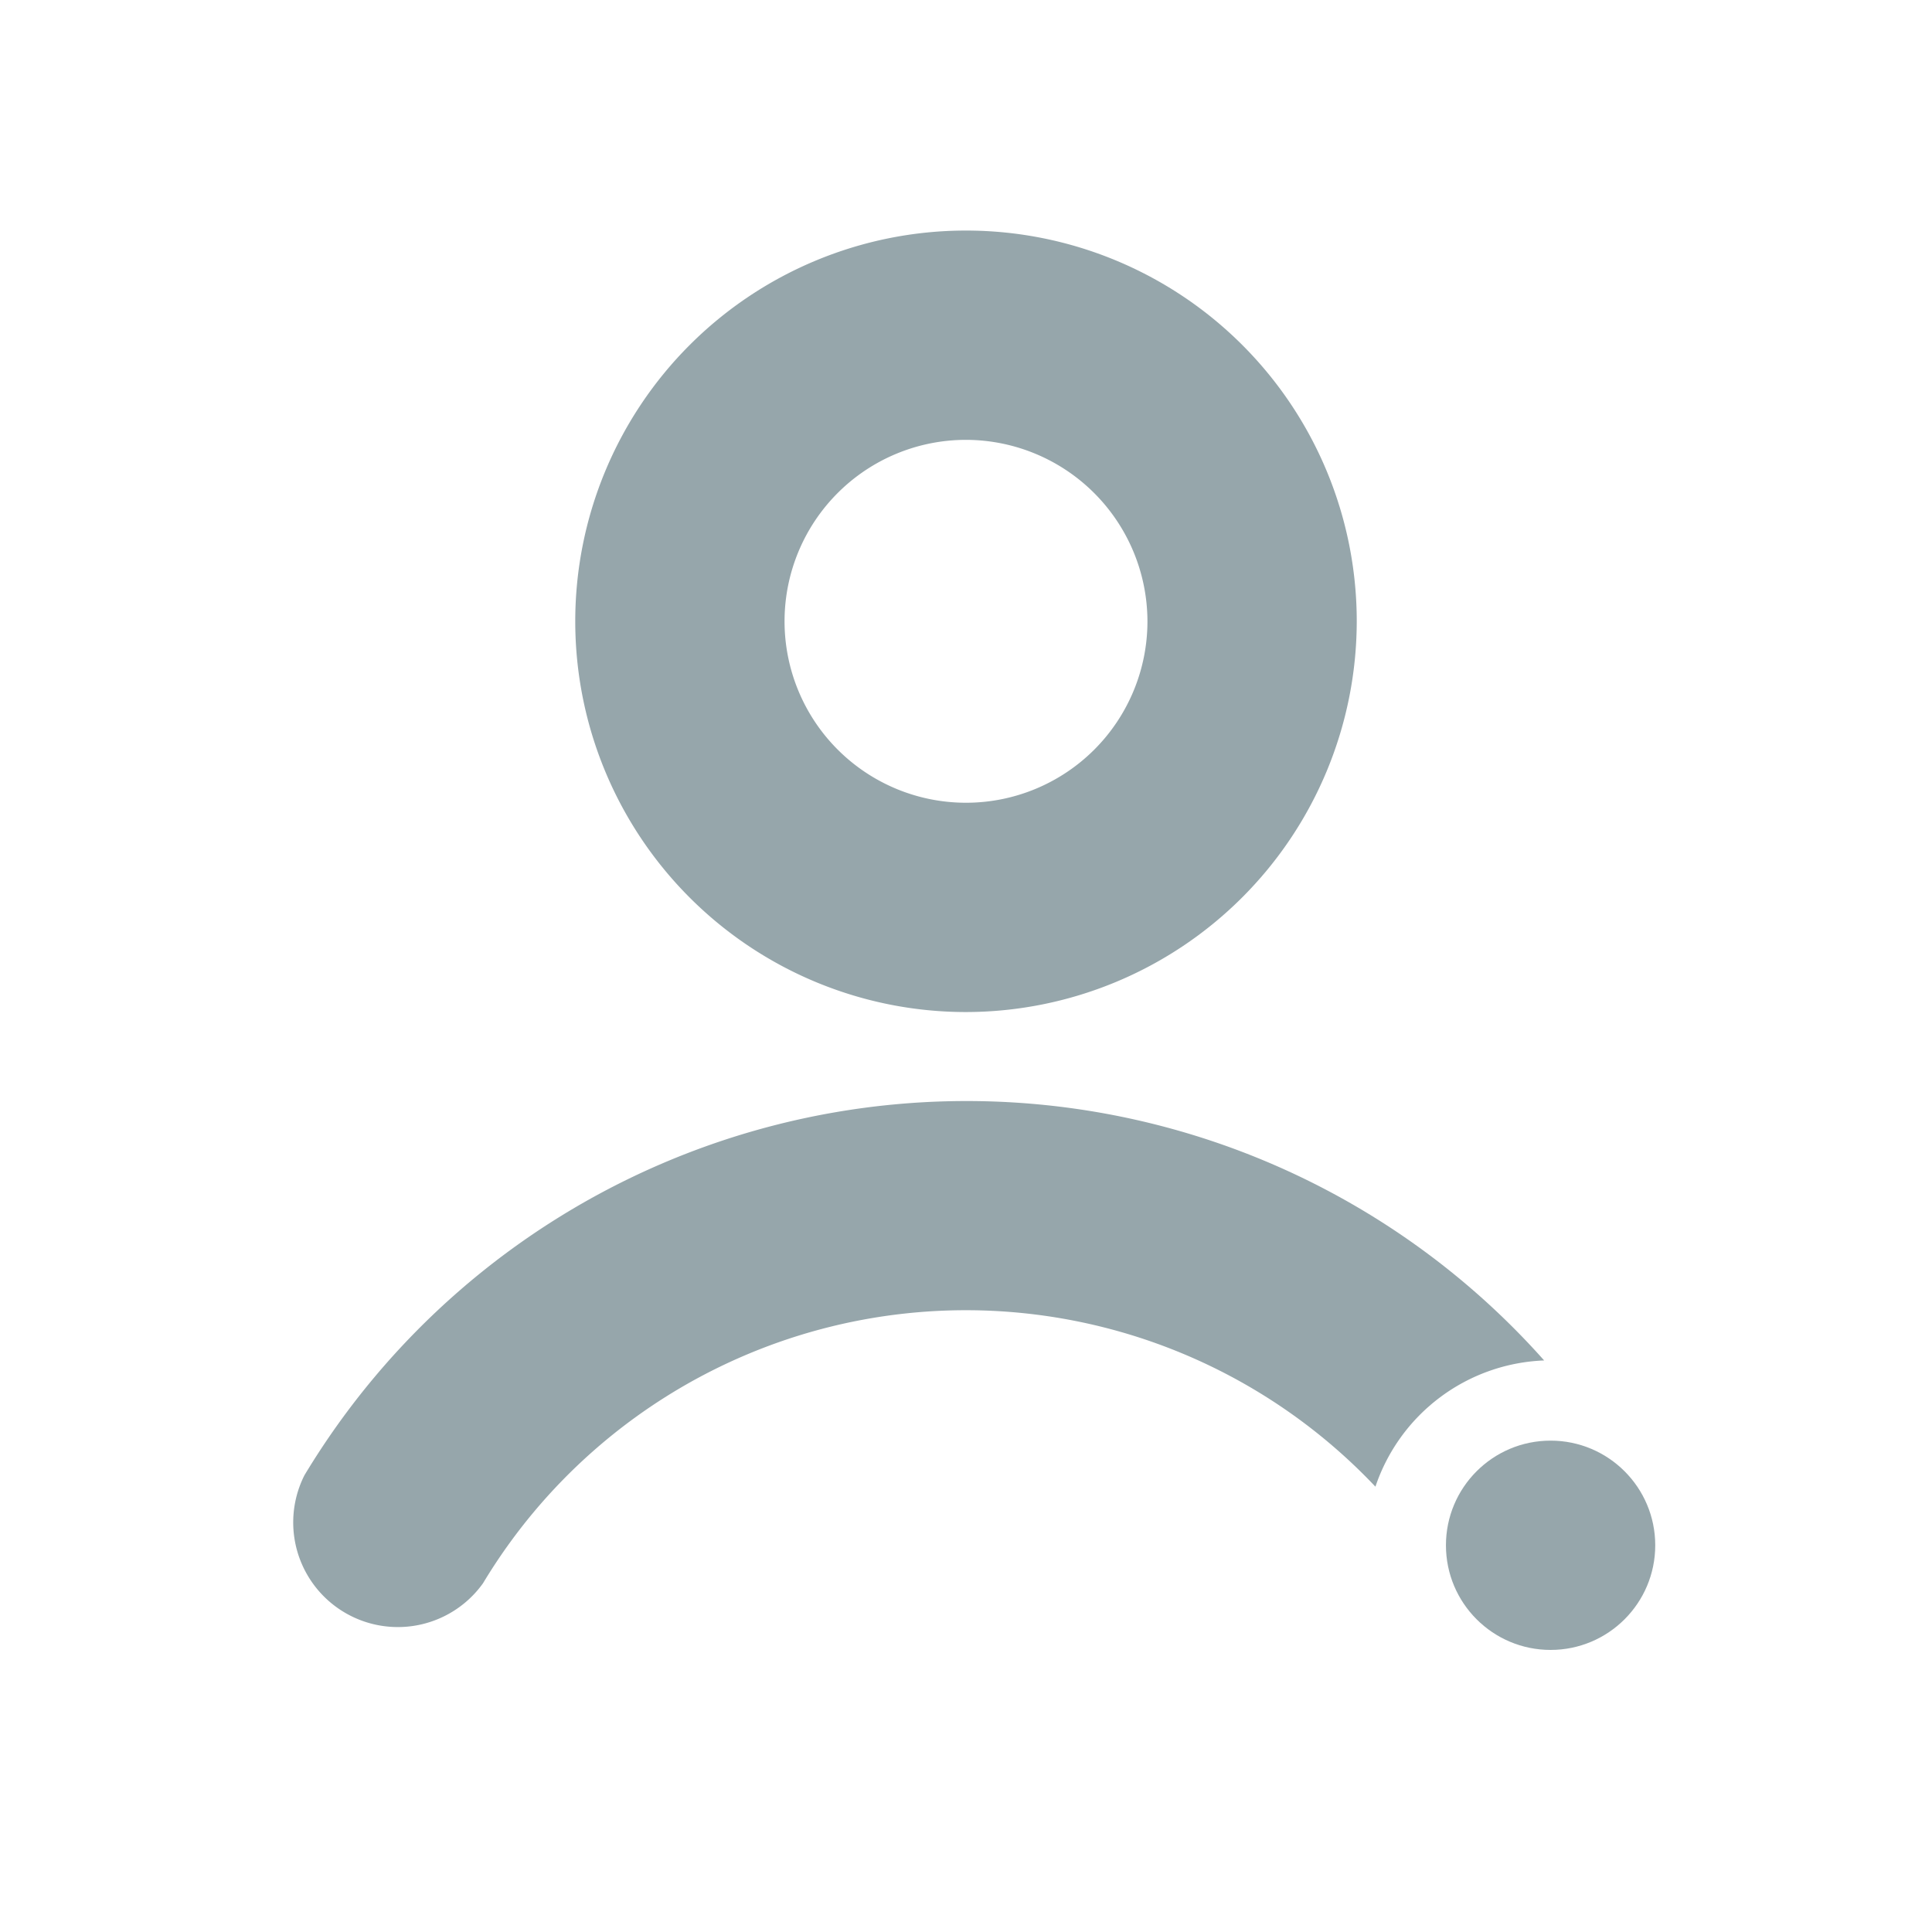 <svg id="iconprofile" class="icon" xmlns="http://www.w3.org/2000/svg" viewBox="0 0 120 120"><path d="M60,62.86A24.27,24.27,0,1,1,84.27,38.59,24.3,24.3,0,0,1,60,62.86Zm0-35.54A11.27,11.27,0,1,0,71.27,38.59,11.29,11.29,0,0,0,60,27.32Z" style="fill:#96a6ab"/><path d="M95.91,84.5a48,48,0,0,0-77,7.13A6.5,6.5,0,0,0,30,98.34a35,35,0,0,1,55.43-6A11.52,11.52,0,0,1,95.91,84.5Z" style="fill:#96a6ab"/><circle cx="96.31" cy="95.98" r="6.5" style="fill:#96a6ab"/></svg>